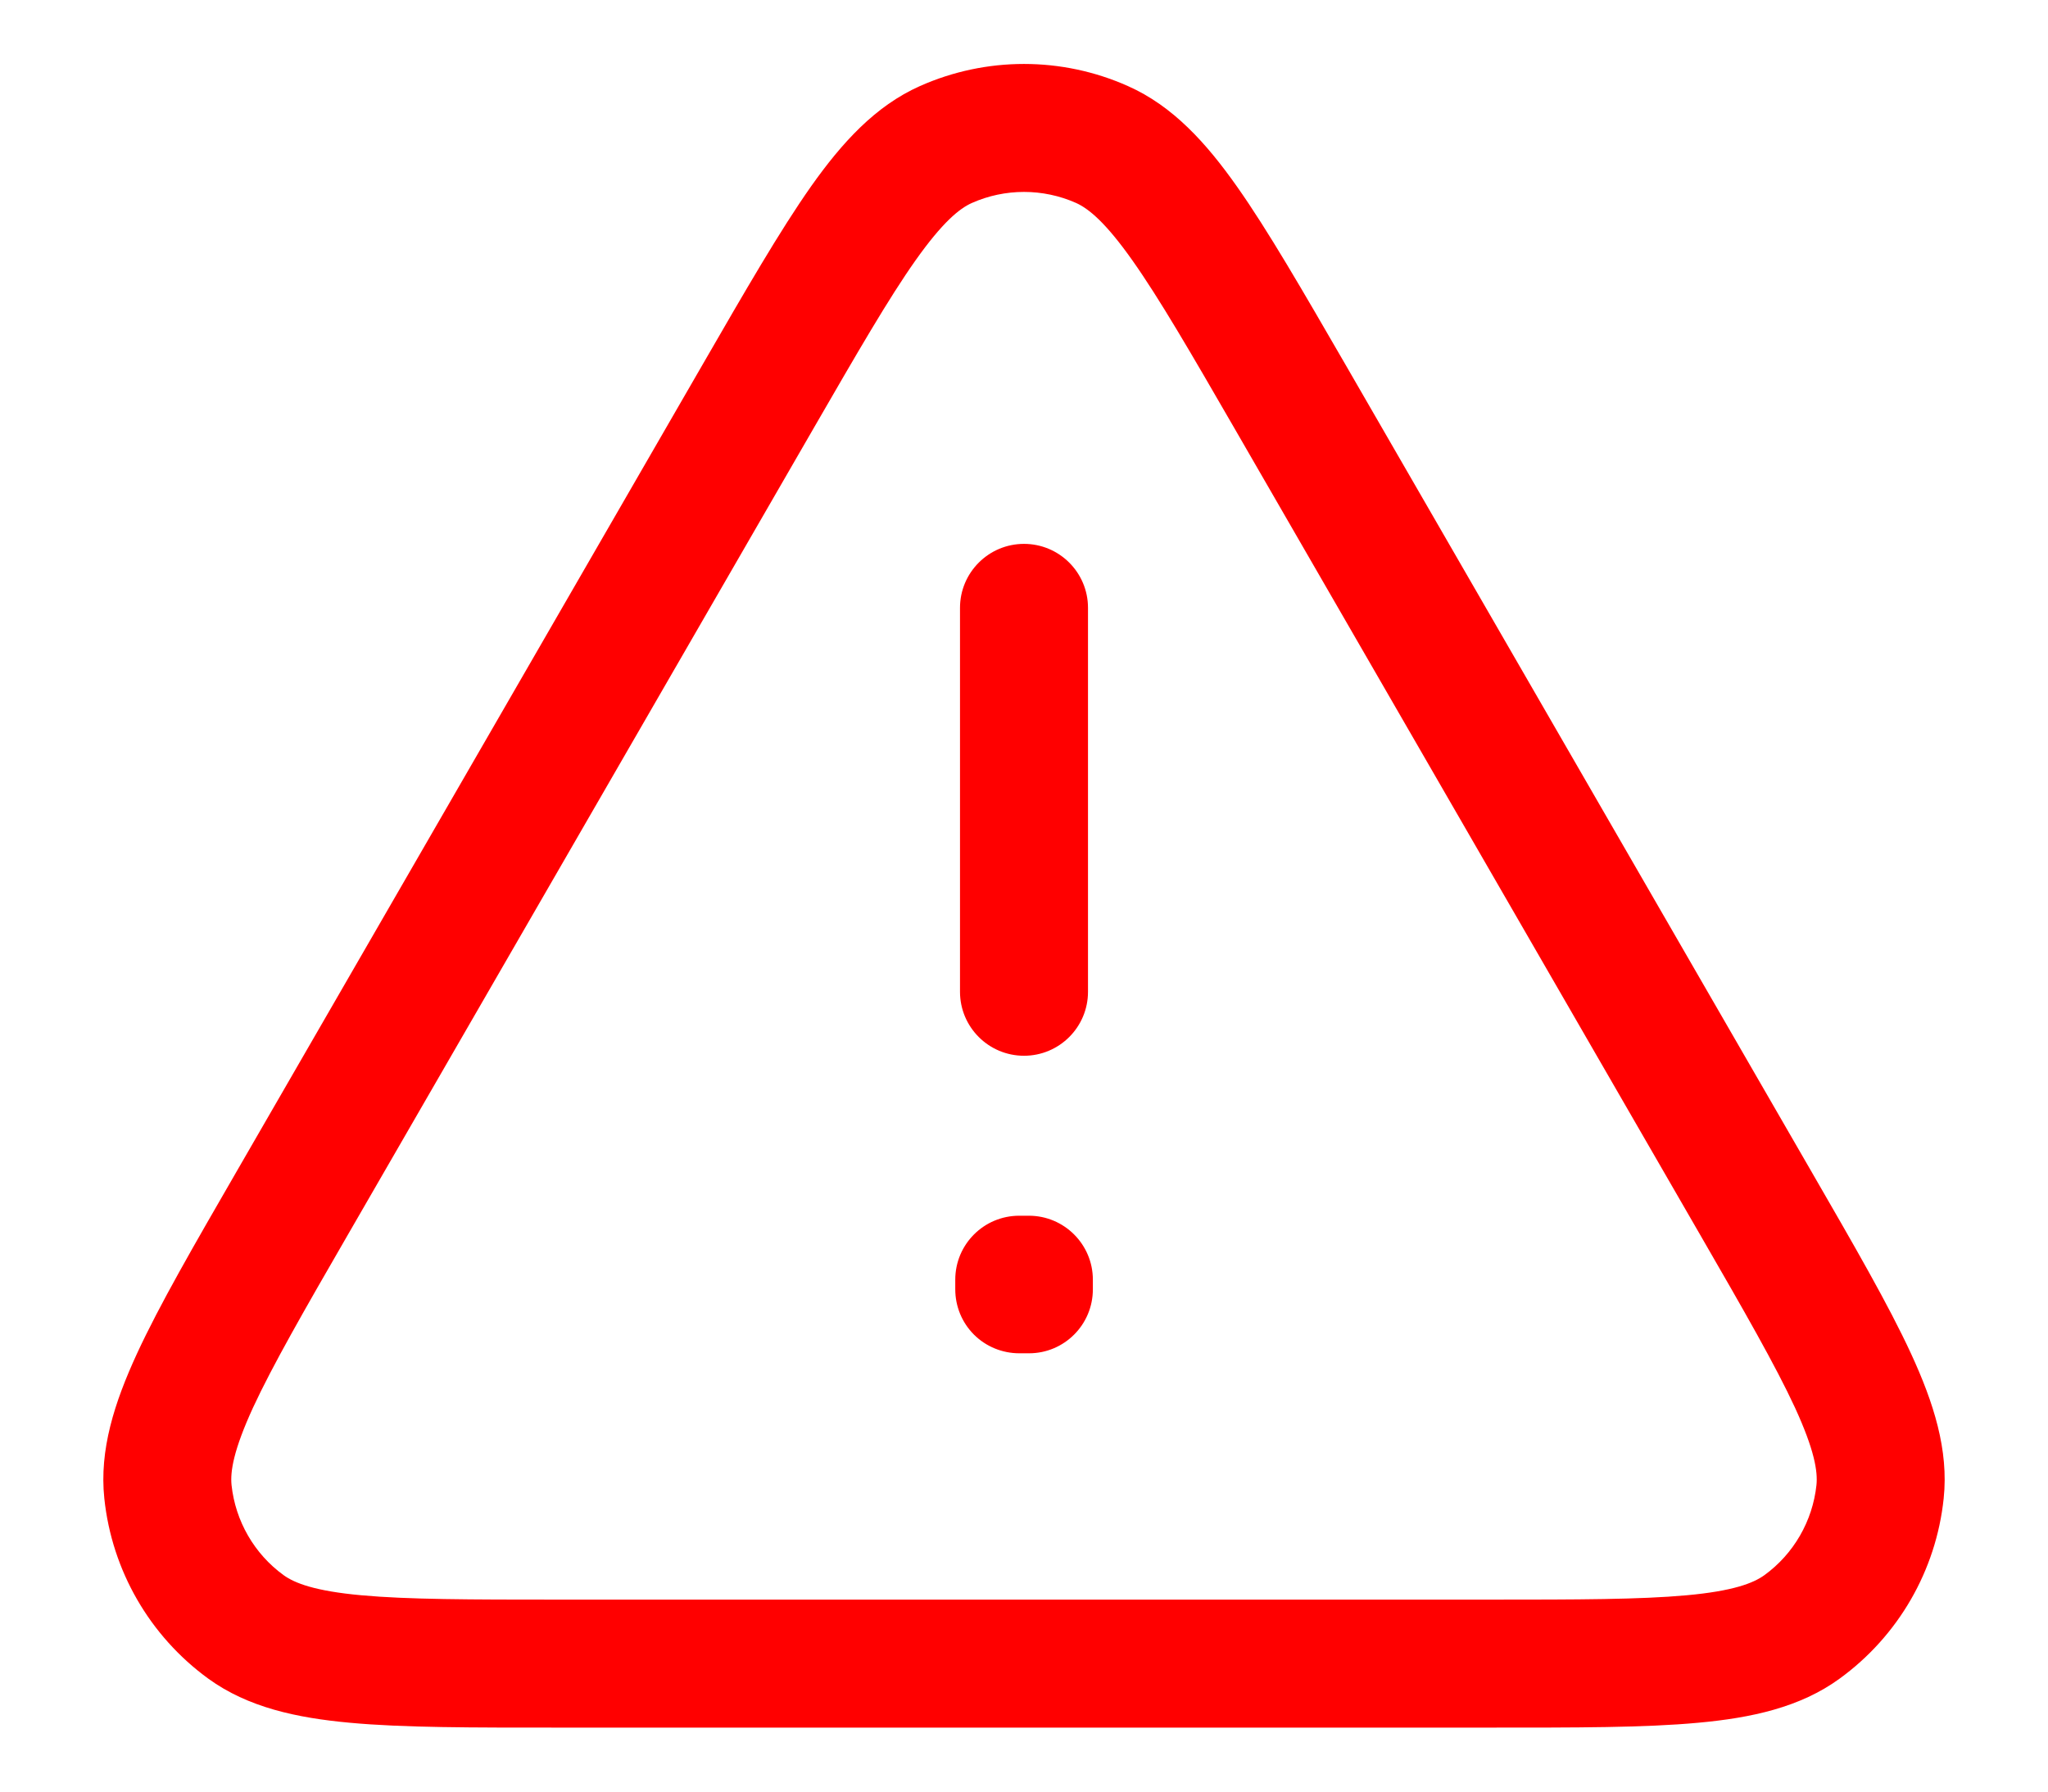 <svg width="16" height="14" viewBox="0 0 16 14" fill="none" xmlns="http://www.w3.org/2000/svg">
<path d="M2.284 9.4L1.851 9.15L2.284 9.4ZM10.079 3.1L9.646 3.35V3.35L10.079 3.1ZM13.716 9.4L13.283 9.65L13.716 9.4ZM5.922 3.099L6.355 3.349L5.922 3.099ZM7.39 1.13L7.186 0.673V0.673L7.39 1.13ZM8.61 1.13L8.813 0.673L8.61 1.13ZM1.922 12.714L1.628 13.118H1.628L1.922 12.714ZM1.312 11.657L0.815 11.709L1.312 11.657ZM14.078 12.714L14.371 13.118L14.078 12.714ZM14.688 11.657L14.191 11.605V11.605L14.688 11.657ZM8.038 10H8.538C8.538 9.724 8.314 9.5 8.038 9.5V10ZM8.038 10.075L8.039 10.575C8.315 10.575 8.538 10.351 8.538 10.075H8.038ZM7.963 10.075H7.463C7.463 10.208 7.515 10.335 7.609 10.429C7.703 10.523 7.831 10.575 7.964 10.575L7.963 10.075ZM7.963 10V9.5C7.686 9.5 7.463 9.724 7.463 10H7.963ZM8.5 4.75C8.5 4.474 8.276 4.25 8 4.25C7.724 4.25 7.5 4.474 7.5 4.75H8.5ZM7.5 7.75C7.5 8.026 7.724 8.25 8 8.25C8.276 8.25 8.5 8.026 8.5 7.75H7.5ZM9.646 3.35L13.283 9.65L14.149 9.15L10.512 2.85L9.646 3.35ZM6.355 3.349C6.701 2.75 6.943 2.331 7.153 2.034C7.364 1.736 7.496 1.629 7.593 1.586L7.186 0.673C6.838 0.828 6.577 1.116 6.336 1.457C6.094 1.801 5.825 2.267 5.489 2.849L6.355 3.349ZM10.512 2.85C10.175 2.268 9.906 1.801 9.664 1.458C9.423 1.116 9.162 0.828 8.813 0.673L8.407 1.586C8.504 1.63 8.636 1.736 8.847 2.035C9.057 2.332 9.3 2.751 9.646 3.35L10.512 2.85ZM7.593 1.586C7.852 1.471 8.148 1.471 8.407 1.586L8.813 0.673C8.296 0.442 7.704 0.442 7.186 0.673L7.593 1.586ZM4.361 12.5C3.67 12.5 3.186 12.499 2.824 12.466C2.46 12.433 2.302 12.371 2.216 12.309L1.628 13.118C1.937 13.342 2.317 13.424 2.733 13.462C3.151 13.501 3.69 13.5 4.361 13.5V12.5ZM1.851 9.15C1.515 9.732 1.245 10.198 1.069 10.58C0.894 10.96 0.775 11.33 0.815 11.709L1.809 11.605C1.798 11.499 1.824 11.332 1.977 10.999C2.13 10.669 2.371 10.249 2.717 9.65L1.851 9.15ZM2.216 12.309C1.987 12.143 1.839 11.886 1.809 11.605L0.815 11.709C0.874 12.273 1.17 12.785 1.628 13.118L2.216 12.309ZM11.639 13.5C12.31 13.5 12.849 13.501 13.267 13.462C13.683 13.424 14.063 13.342 14.371 13.118L13.784 12.309C13.698 12.371 13.54 12.433 13.176 12.466C12.814 12.499 12.33 12.5 11.639 12.5V13.5ZM13.283 9.65C13.629 10.249 13.87 10.669 14.023 10.999C14.176 11.332 14.202 11.499 14.191 11.605L15.185 11.709C15.225 11.33 15.106 10.96 14.931 10.58C14.755 10.198 14.485 9.732 14.149 9.15L13.283 9.65ZM14.371 13.118C14.83 12.785 15.126 12.273 15.185 11.709L14.191 11.605C14.161 11.886 14.013 12.143 13.784 12.309L14.371 13.118ZM7.538 10V10.075H8.538V10H7.538ZM8.037 9.575L7.962 9.575L7.964 10.575L8.039 10.575L8.037 9.575ZM8.463 10.075V10H7.463V10.075H8.463ZM7.963 10.5H8.038V9.5H7.963V10.5ZM7.5 4.75V7.75H8.5V4.75H7.5ZM11.639 12.5H4.361V13.5H11.639V12.5ZM2.717 9.65L6.355 3.349L5.489 2.849L1.851 9.15L2.717 9.65Z" fill="#FF0000"/>
</svg>
